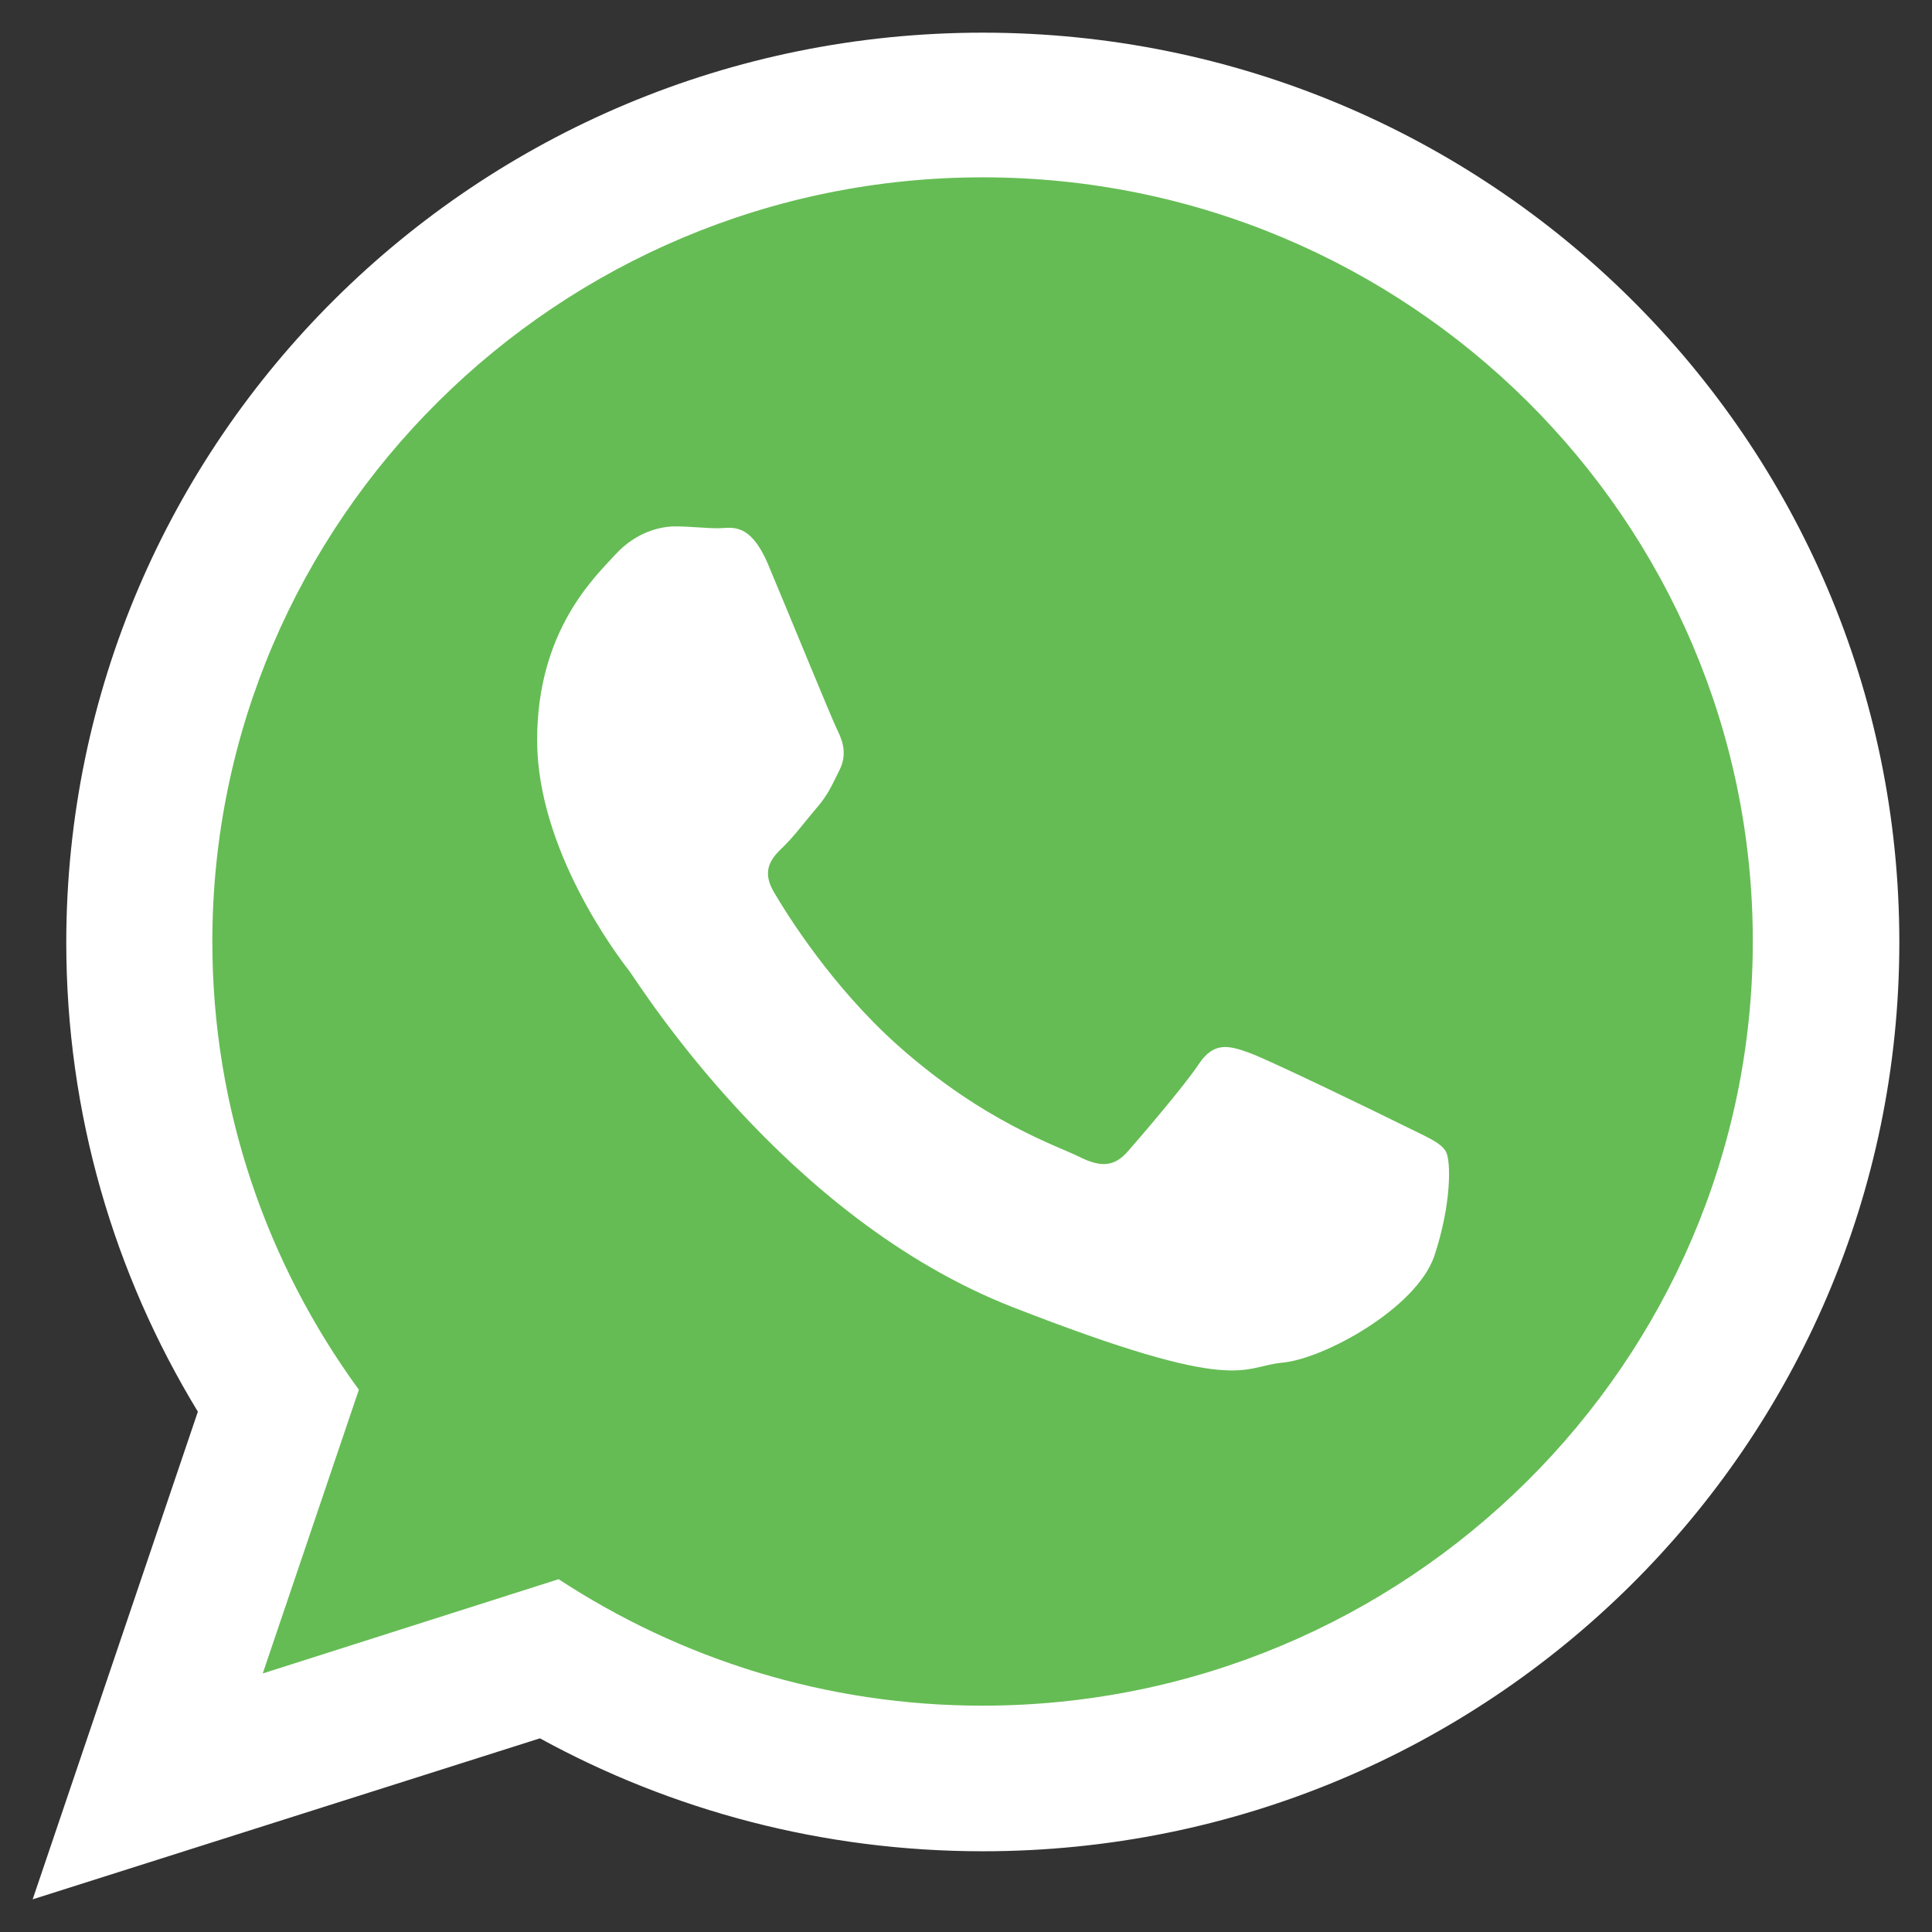 <?xml version="1.0" encoding="utf-8"?>
<!-- Generator: Adobe Illustrator 19.0.1, SVG Export Plug-In . SVG Version: 6.00 Build 0)  -->
<svg version="1.1"
	 id="Layer_1" xmlns:cc="http://creativecommons.org/ns#" xmlns:dc="http://purl.org/dc/elements/1.1/" xmlns:inkscape="http://www.inkscape.org/namespaces/inkscape" xmlns:rdf="http://www.w3.org/1999/02/22-rdf-syntax-ns#" xmlns:sodipodi="http://sodipodi.sourceforge.net/DTD/sodipodi-0.dtd" xmlns:svg="http://www.w3.org/2000/svg"
	 xmlns="http://www.w3.org/2000/svg" xmlns:xlink="http://www.w3.org/1999/xlink" x="0px" y="0px" viewBox="75 69 414 414"
	 style="enable-background:new 75 69 414 414;" xml:space="preserve">
<rect x="75" y="69" width="414" height="414" fill="#333333" stroke="none"/>
<style type="text/css">
	.st0{fill:#65BC54;}
	.st1{fill:#FFFFFF;}
</style>
<g id="g5124">
	<path id="rect2987" class="st0" d="M277.8,88L277.8,88C383.9,88,470,174.1,470,280.2v0C470,381.7,387.7,464,286.2,464
		c0,0-91.2-82-192.2-6c12,45,0,0,0,0c83-95.2,0-186.2,0-186.2c0,0,0,0,0,0C94,170.3,176.3,88,277.8,88z"/>
	<path id="WhatsApp_2_" class="st1" d="M482,270.9c0,107.6-87.9,194.8-196.4,194.8c-34.4,0-66.8-8.8-94.9-24.2L82,476l35.4-104.5
		c-17.9-29.4-28.2-63.8-28.2-100.6C89.3,163.2,177.2,76,285.6,76C394.1,76,482,163.2,482,270.9z M285.6,107
		c-91,0-165.1,73.5-165.1,163.8c0,35.8,11.7,69,31.4,96l-20.6,60.8l63.4-20.2c26.1,17.1,57.3,27.1,90.8,27.1
		c91,0,165.1-73.5,165.1-163.8S376.7,107,285.6,107z M384.8,315.7c-1.2-2-4.4-3.2-9.2-5.6c-4.8-2.4-28.5-13.9-32.9-15.5
		c-4.4-1.6-7.6-2.4-10.8,2.4c-3.2,4.8-12.4,15.5-15.2,18.7c-2.8,3.2-5.6,3.6-10.4,1.2c-4.8-2.4-20.3-7.4-38.7-23.7
		c-14.3-12.7-24-28.3-26.8-33.1c-2.8-4.8-0.3-7.4,2.1-9.7c2.2-2.1,4.8-5.6,7.2-8.4c2.4-2.8,3.2-4.8,4.8-8c1.6-3.2,0.8-6-0.4-8.4
		c-1.2-2.4-10.8-25.9-14.8-35.4c-4-9.6-8-8-10.8-8c-2.8,0-6-0.4-9.2-0.4c-3.2,0-8.4,1.2-12.8,6c-4.4,4.8-16.8,16.3-16.8,39.8
		c0,23.5,17.2,46.2,19.7,49.4c2.4,3.2,33.3,53,82.2,72.1c48.9,19.1,48.9,12.7,57.8,11.9c8.8-0.8,28.5-11.5,32.5-22.7
		C386,327.3,386,317.7,384.8,315.7L384.8,315.7z"/>
</g>
</svg>
